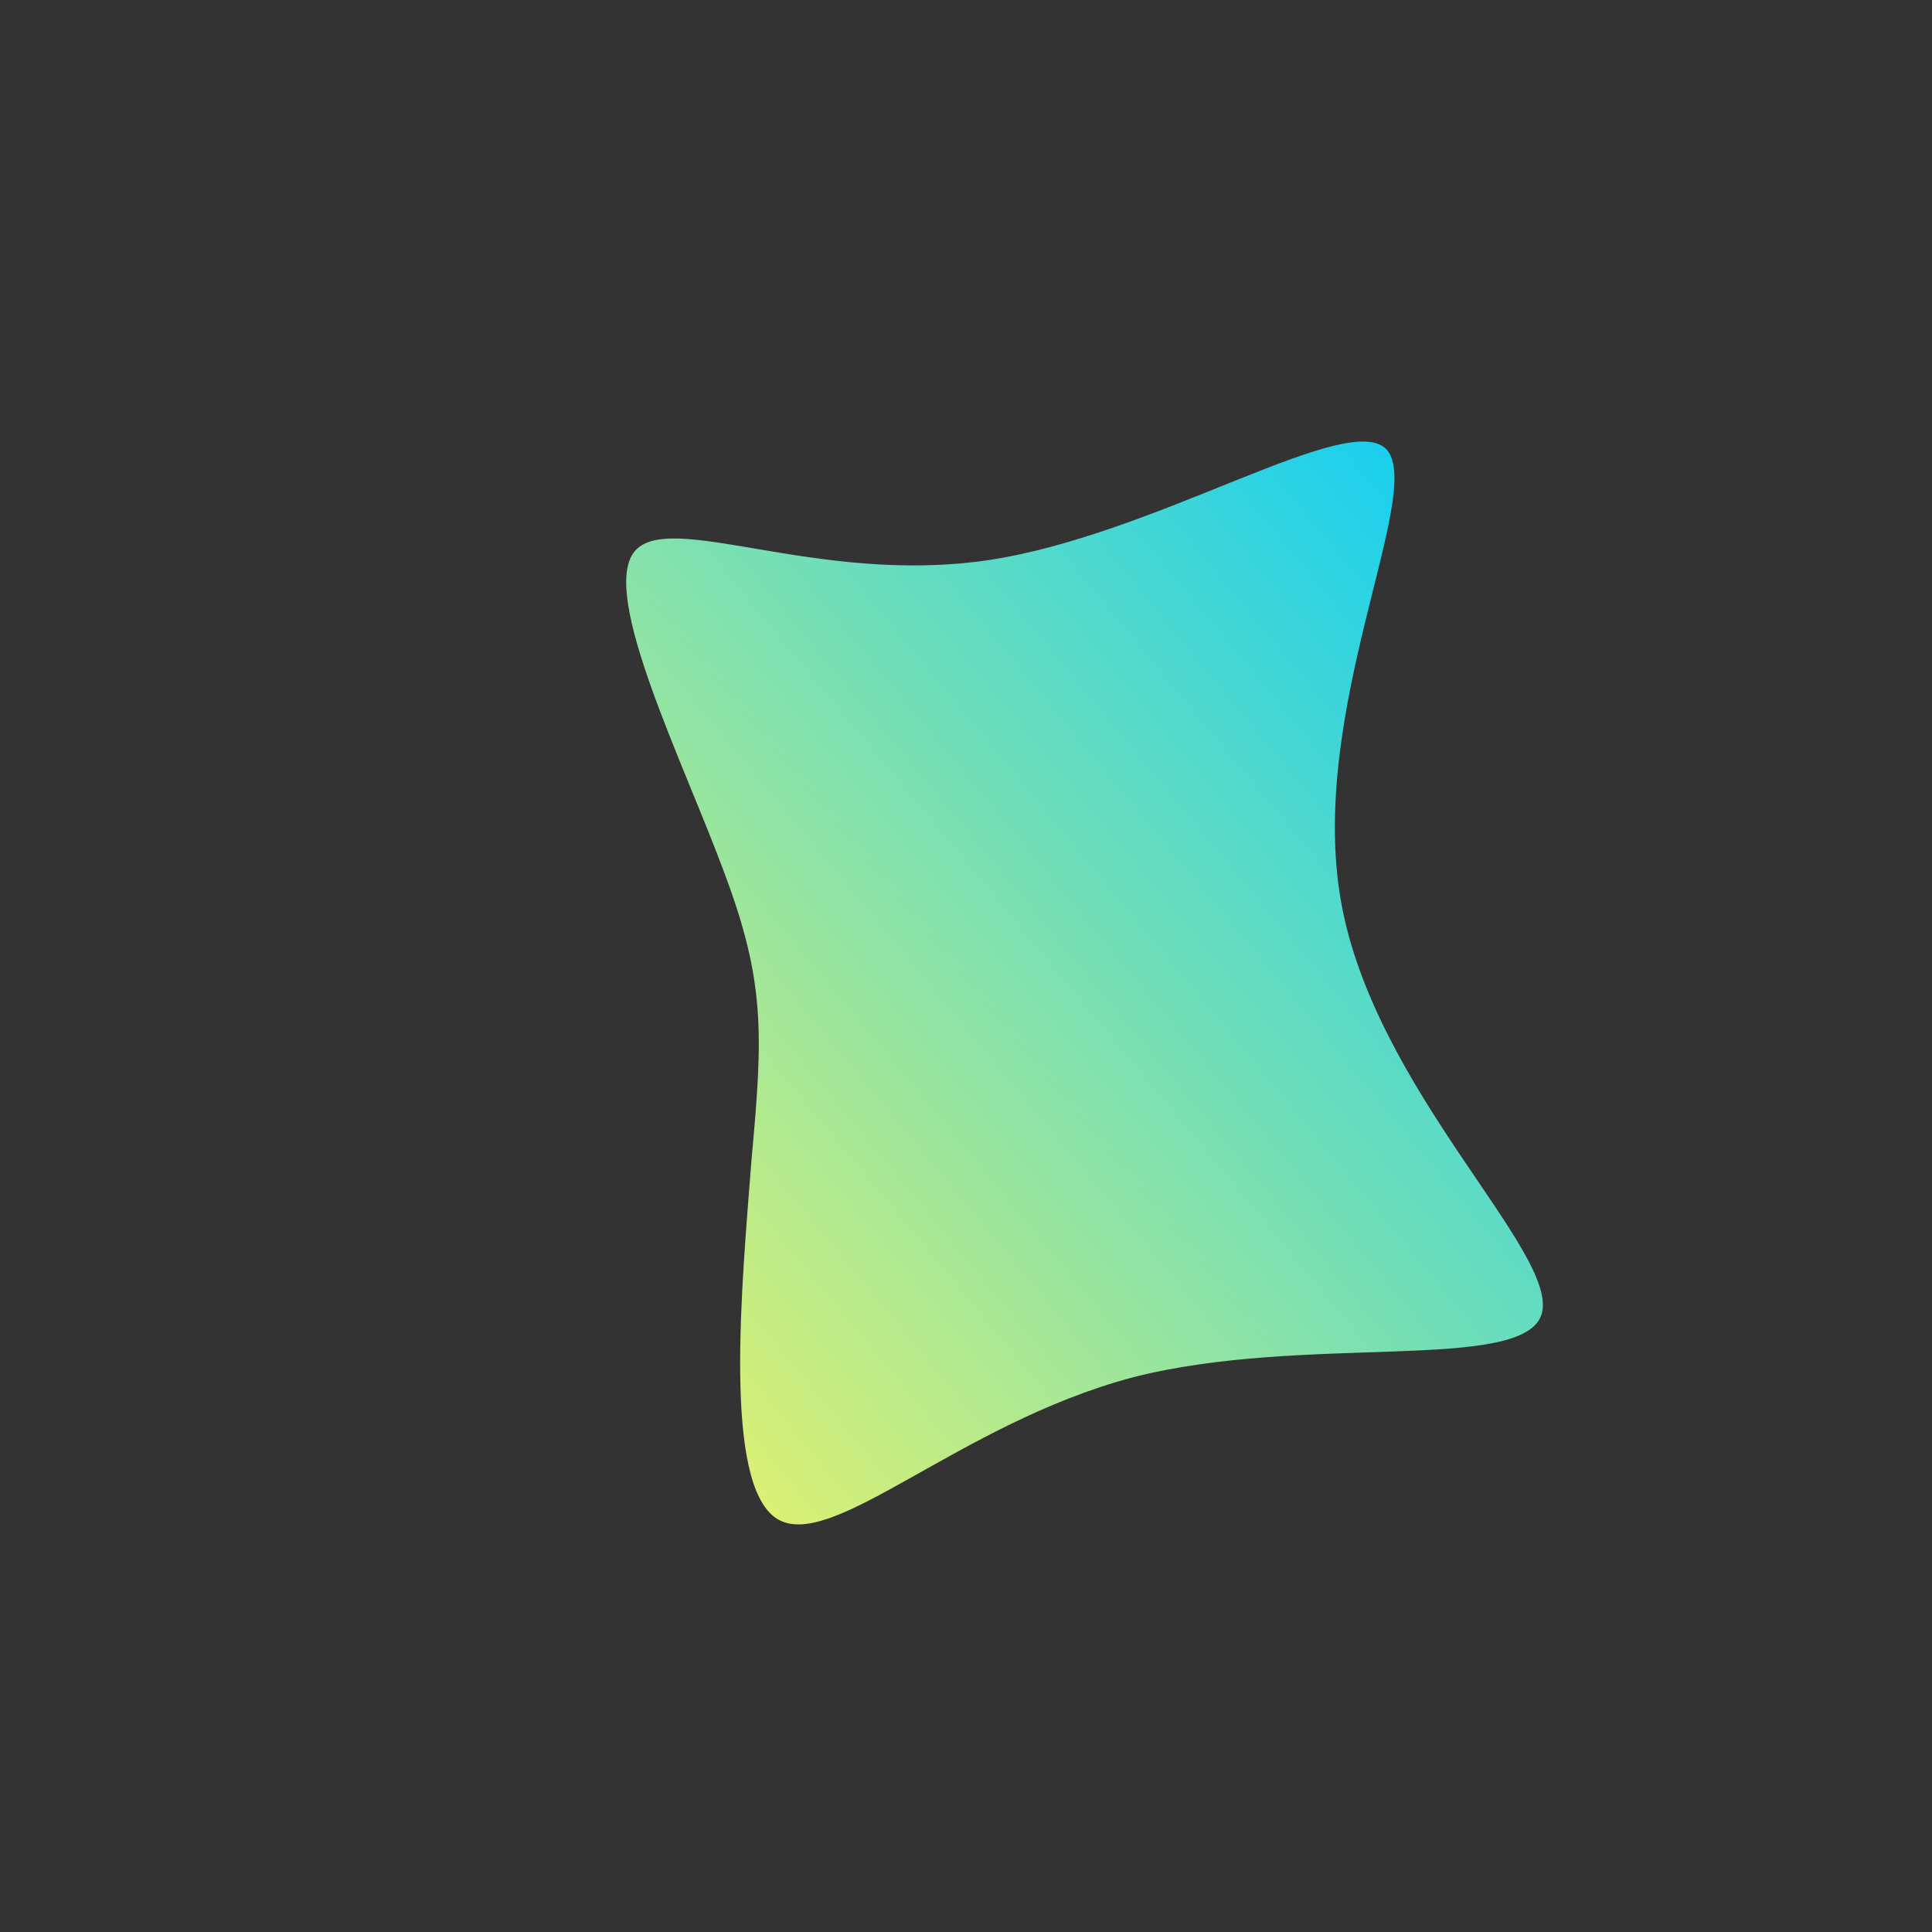 <!--?xml version="1.0" standalone="no"?-->
              <svg id="sw-js-blob-svg" viewBox="0 0 100 100" xmlns="http://www.w3.org/2000/svg" version="1.1">
                    <rect x="0" y="0" width="100" height="100" fill="#333333" stroke="none"/>
                    <defs> 
                        <linearGradient id="sw-gradient" x1="0" x2="1" y1="1" y2="0">
                            <stop id="stop1" stop-color="rgba(243.989, 244.167, 100.026, 1)" offset="0%"></stop>
                            <stop id="stop2" stop-color="rgba(0, 203.168, 255, 1)" offset="100%"></stop>
                        </linearGradient>
                    </defs>
                <path fill="url(#sw-gradient)" d="M21.8,-26.7C23.7,-24.4,17.7,-13.2,19.4,-3.4C21.1,6.4,30.7,14.8,29.8,18C28.9,21.1,17.5,19,8.6,21.3C-0.4,23.7,-7,30.4,-9.8,28.6C-12.6,26.8,-11.6,16.5,-11.1,10C-10.5,3.5,-10.4,0.8,-12.5,-4.8C-14.6,-10.5,-18.9,-19.1,-17.2,-21.4C-15.5,-23.7,-7.8,-19.7,1.1,-21C9.9,-22.3,19.9,-28.9,21.8,-26.7Z" width="100%" height="100%" transform="translate(50 50)" stroke-width="0" style="transition: all 0.3s ease 0s;" stroke="url(#sw-gradient)"></path>
              </svg>